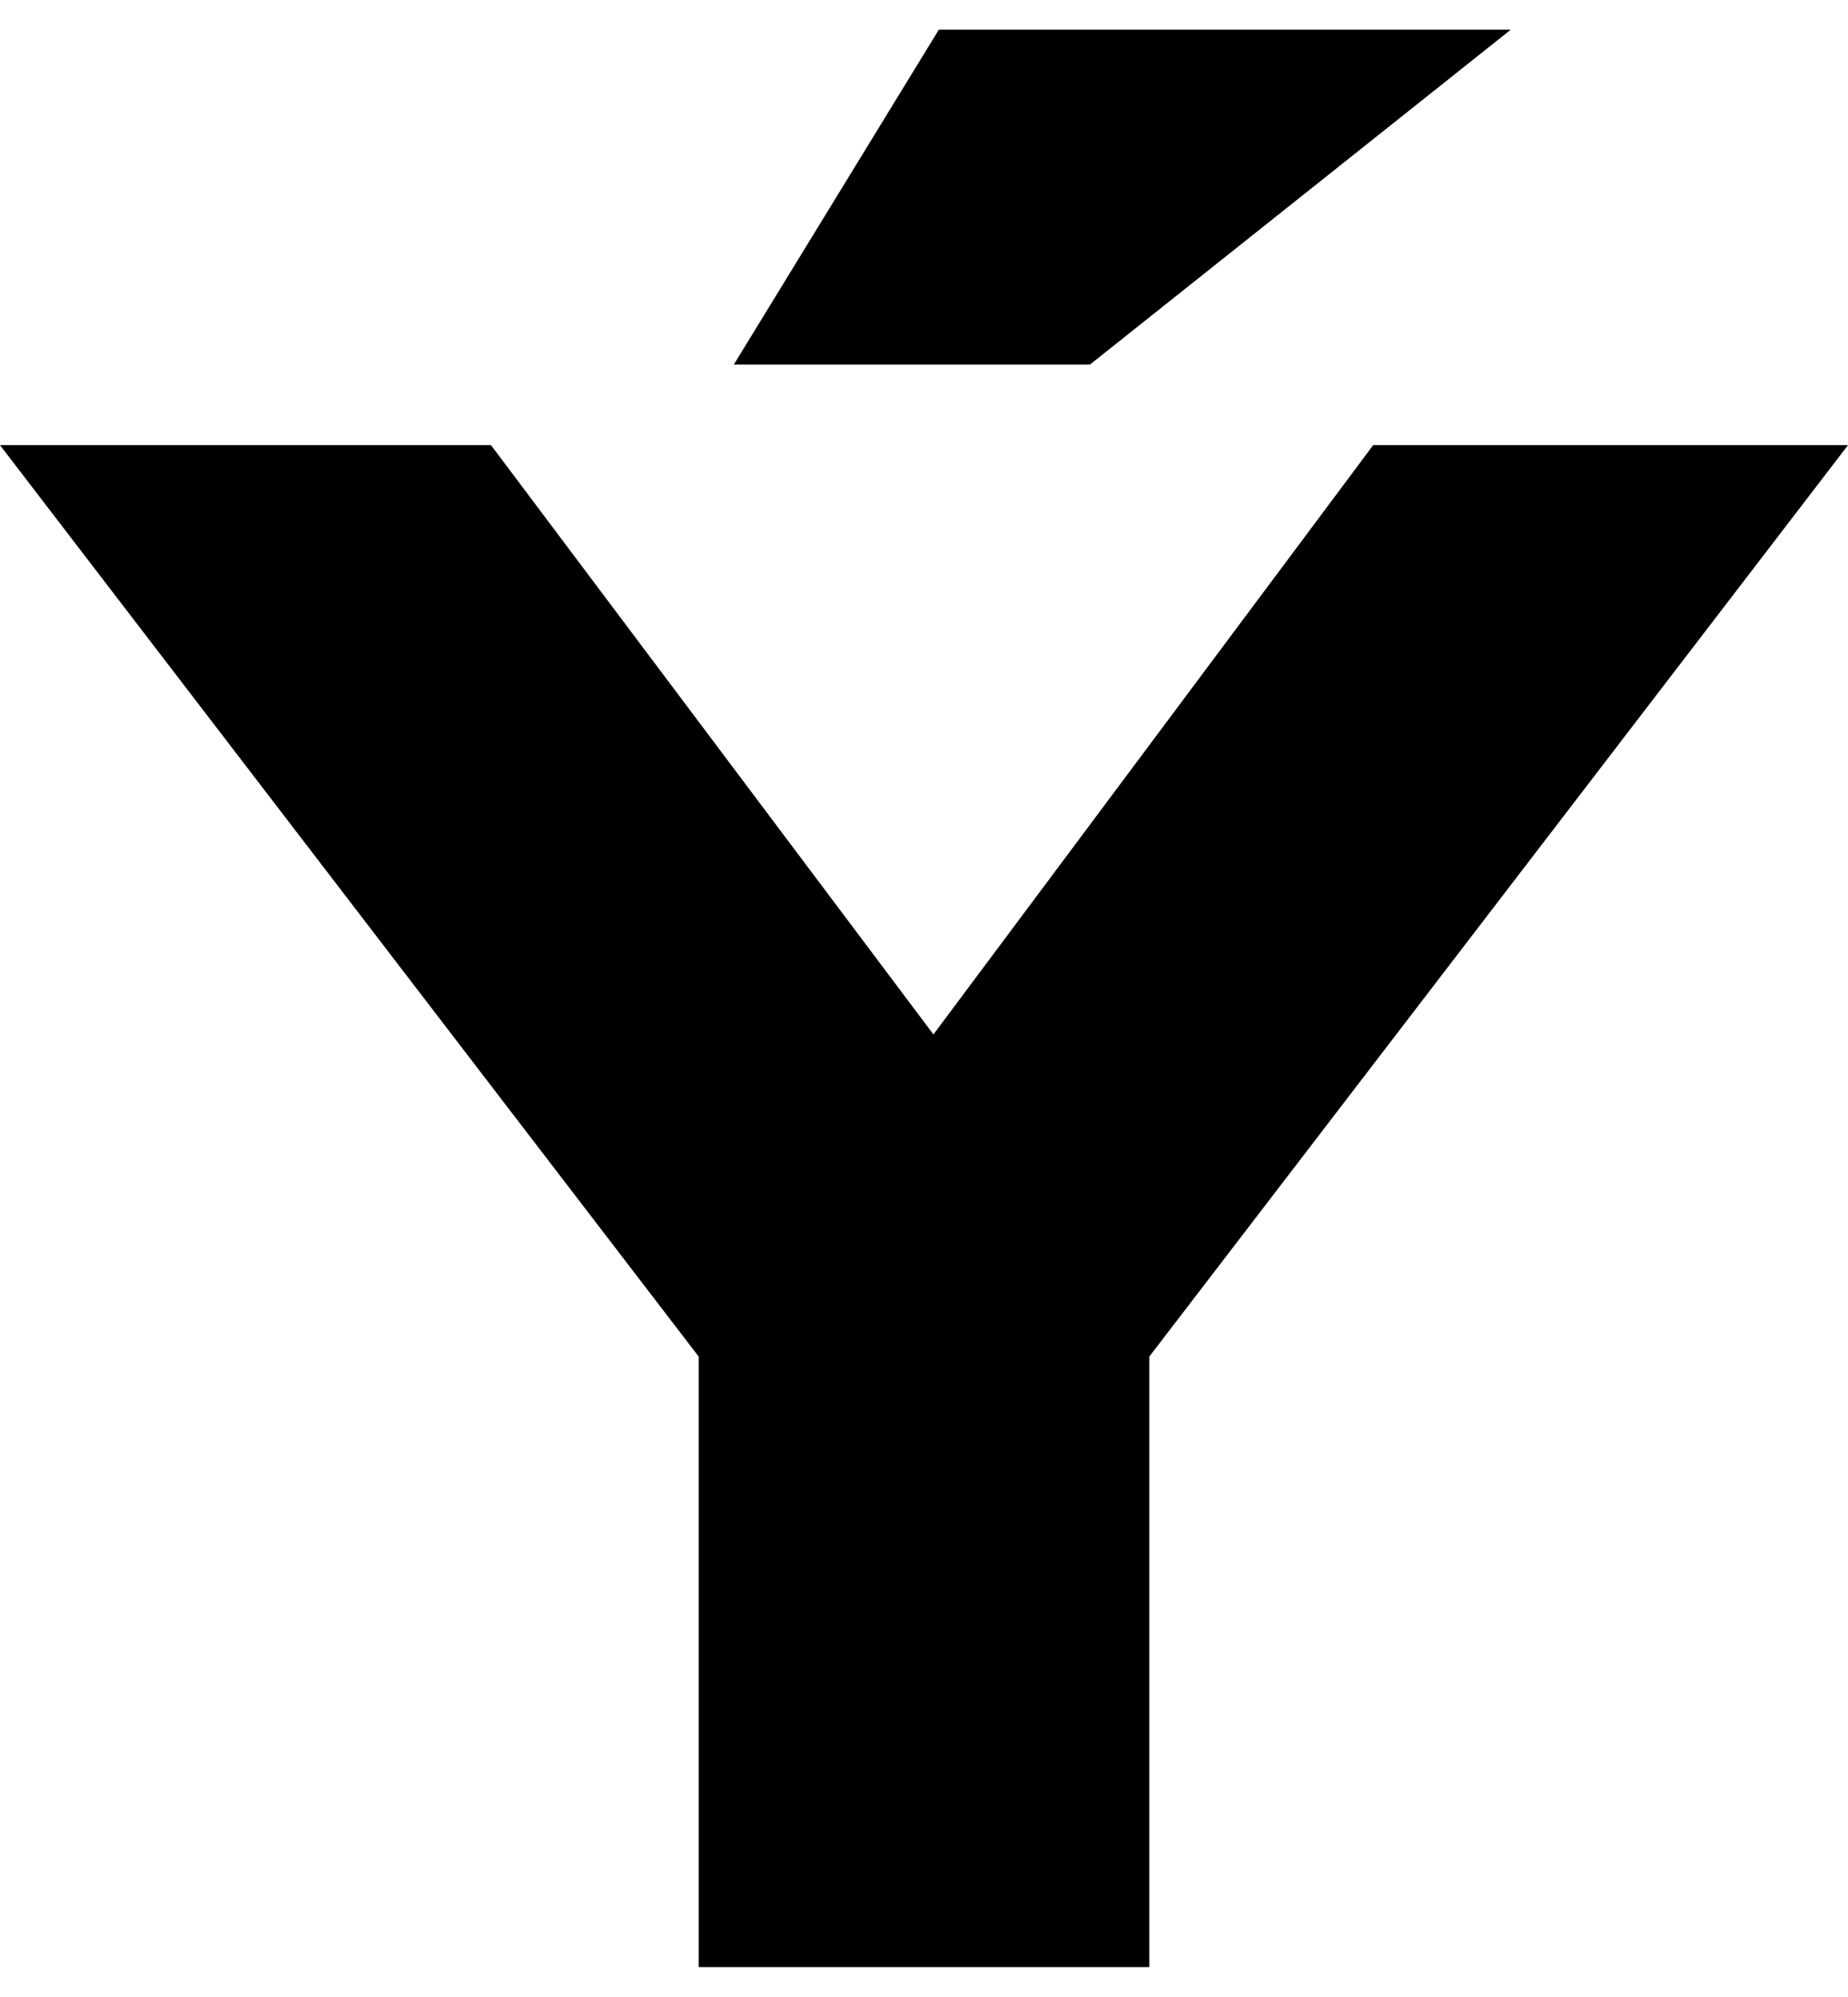 <?xml version="1.0" encoding="UTF-8"?>
<svg xmlns="http://www.w3.org/2000/svg" width="685" height="740" version="1.1" viewBox="0 0 685 740" preserveAspectRatio="none">
  <!-- Generator: Adobe Illustrator 28.7.1, SVG Export Plug-In . SVG Version: 1.2.0 Build 142)  -->
  <g>
    <g id="Layer_1">
      <path d="M509,164.969l-163,218.385-164-218.385H0l259,337.79v226.241h167v-226.241l259-337.79h-176ZM348,11l-76,124.118h132L560,11h-212Z"/>
    </g>
  </g>
</svg>